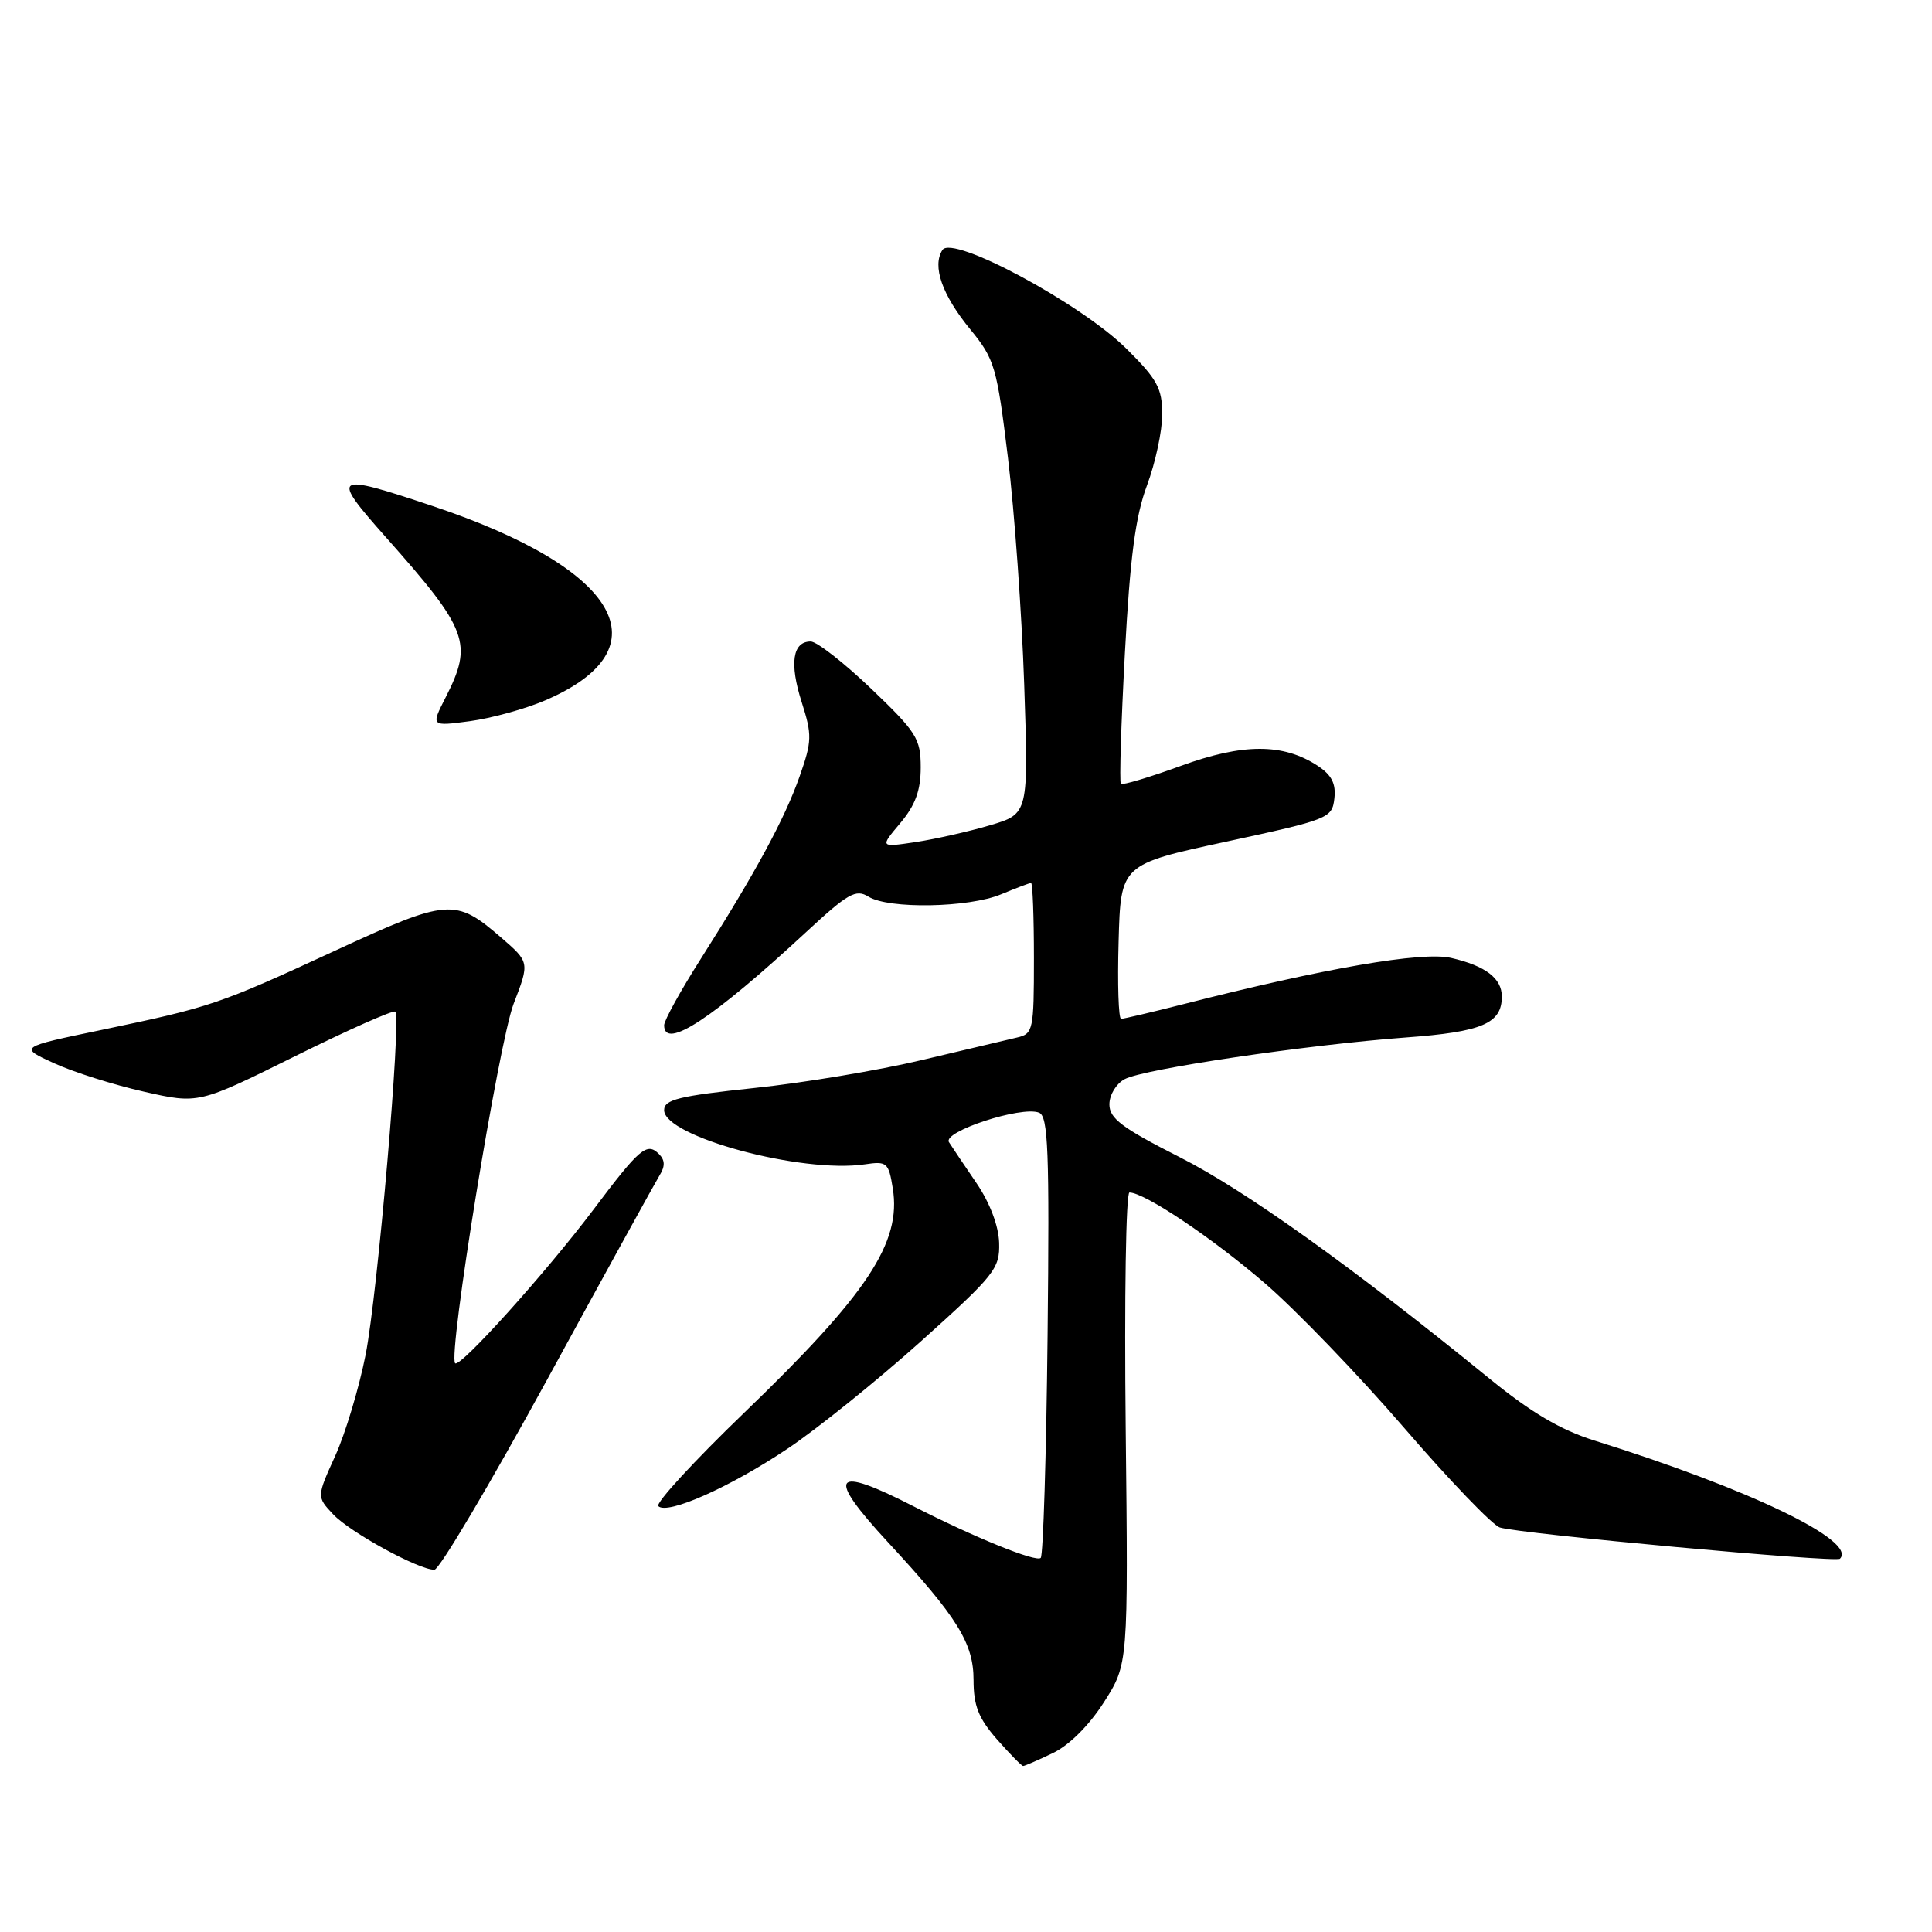 <?xml version="1.0" encoding="UTF-8" standalone="no"?>
<!DOCTYPE svg PUBLIC "-//W3C//DTD SVG 1.1//EN" "http://www.w3.org/Graphics/SVG/1.1/DTD/svg11.dtd" >
<svg xmlns="http://www.w3.org/2000/svg" xmlns:xlink="http://www.w3.org/1999/xlink" version="1.1" viewBox="0 0 256 256">
 <g >
 <path fill="currentColor"
d=" M 139.49 232.30 C 141.66 231.27 144.30 228.64 146.27 225.56 C 149.50 220.51 149.50 220.51 149.16 189.26 C 148.97 172.07 149.19 158.00 149.66 158.01 C 151.67 158.03 160.59 164.00 167.56 170.00 C 171.71 173.57 180.03 182.21 186.04 189.18 C 192.05 196.15 197.77 202.10 198.74 202.40 C 201.50 203.25 243.25 207.08 243.80 206.54 C 246.14 204.19 231.78 197.28 211.27 190.88 C 206.80 189.48 202.90 187.18 197.42 182.72 C 179.21 167.89 164.99 157.72 156.31 153.33 C 148.68 149.46 147.00 148.20 147.00 146.34 C 147.00 145.08 147.90 143.59 149.03 142.99 C 151.55 141.64 173.18 138.44 186.30 137.47 C 196.40 136.73 199.00 135.62 199.00 132.05 C 199.00 129.63 196.84 127.98 192.28 126.93 C 188.45 126.05 175.52 128.28 156.83 133.05 C 152.62 134.12 148.89 135.00 148.55 135.00 C 148.21 135.00 148.06 130.40 148.22 124.77 C 148.50 114.54 148.50 114.54 162.50 111.52 C 176.07 108.59 176.51 108.42 176.81 105.81 C 177.04 103.84 176.45 102.69 174.60 101.47 C 170.02 98.47 164.70 98.48 156.45 101.49 C 152.30 103.00 148.73 104.07 148.52 103.86 C 148.31 103.65 148.55 95.88 149.05 86.60 C 149.74 73.81 150.45 68.41 151.98 64.32 C 153.09 61.35 154.00 57.12 154.00 54.91 C 154.00 51.46 153.35 50.26 149.25 46.20 C 143.16 40.18 126.21 31.08 124.88 33.12 C 123.49 35.26 124.83 39.09 128.58 43.66 C 131.80 47.59 132.09 48.60 133.56 60.67 C 134.42 67.73 135.39 81.23 135.71 90.67 C 136.29 107.84 136.29 107.84 131.19 109.35 C 128.39 110.18 123.96 111.18 121.34 111.58 C 116.58 112.29 116.58 112.29 119.29 109.07 C 121.28 106.70 122.00 104.75 122.00 101.69 C 122.00 97.88 121.46 97.02 115.45 91.27 C 111.84 87.82 108.23 85.00 107.42 85.00 C 105.02 85.00 104.59 87.91 106.22 93.01 C 107.62 97.40 107.60 98.19 105.95 102.89 C 103.96 108.53 100.12 115.62 92.83 127.10 C 90.17 131.28 88.00 135.22 88.00 135.85 C 88.00 139.20 94.42 134.99 106.87 123.46 C 112.36 118.37 113.41 117.78 115.07 118.81 C 117.74 120.48 128.37 120.29 132.65 118.50 C 134.63 117.68 136.41 117.00 136.62 117.00 C 136.83 117.00 137.00 121.49 137.00 126.98 C 137.00 136.51 136.90 136.99 134.75 137.48 C 133.51 137.77 127.84 139.11 122.15 140.46 C 116.45 141.82 106.44 143.49 99.90 144.17 C 89.95 145.22 88.00 145.70 88.00 147.10 C 88.00 150.60 106.23 155.52 114.60 154.28 C 117.52 153.84 117.75 154.04 118.30 157.48 C 119.46 164.64 114.93 171.49 98.64 187.17 C 91.97 193.59 86.84 199.17 87.23 199.57 C 88.42 200.76 96.72 197.07 104.34 191.97 C 108.28 189.34 116.22 182.94 122.00 177.76 C 131.84 168.92 132.49 168.10 132.39 164.67 C 132.32 162.43 131.16 159.37 129.39 156.77 C 127.80 154.44 126.16 152.00 125.74 151.34 C 124.86 149.95 135.32 146.52 137.67 147.43 C 138.89 147.89 139.07 152.46 138.81 176.91 C 138.64 192.82 138.23 206.10 137.90 206.43 C 137.29 207.04 129.08 203.70 121.00 199.57 C 110.31 194.10 109.39 195.41 117.66 204.35 C 126.87 214.30 129.00 217.72 129.00 222.62 C 129.00 226.02 129.66 227.68 132.10 230.47 C 133.81 232.41 135.37 234.00 135.57 234.00 C 135.77 234.00 137.53 233.24 139.49 232.30 Z  M 72.53 182.75 C 80.11 168.86 86.80 156.72 87.38 155.77 C 88.15 154.54 88.13 153.73 87.31 152.91 C 85.72 151.32 84.77 152.12 78.62 160.30 C 72.35 168.62 60.95 181.29 60.31 180.64 C 59.32 179.66 66.08 138.15 68.06 133.00 C 70.18 127.50 70.18 127.50 66.39 124.22 C 60.34 118.99 59.38 119.06 44.49 125.93 C 28.90 133.13 28.02 133.42 13.50 136.46 C 2.50 138.75 2.50 138.75 7.16 140.88 C 9.73 142.06 15.08 143.75 19.07 144.65 C 26.31 146.29 26.31 146.29 39.12 139.94 C 46.16 136.45 52.13 133.80 52.38 134.05 C 53.20 134.87 50.04 171.37 48.45 179.50 C 47.58 183.90 45.77 189.94 44.42 192.91 C 41.96 198.33 41.96 198.33 44.15 200.66 C 46.39 203.04 55.45 208.00 57.56 208.00 C 58.21 208.00 64.94 196.64 72.53 182.75 Z  M 72.25 92.80 C 88.23 85.92 82.10 75.33 57.35 67.06 C 44.08 62.62 43.74 62.86 51.19 71.25 C 62.04 83.47 62.70 85.25 59.05 92.41 C 57.09 96.25 57.09 96.25 62.25 95.56 C 65.09 95.18 69.59 93.94 72.25 92.80 Z "/>
</g>
</svg>